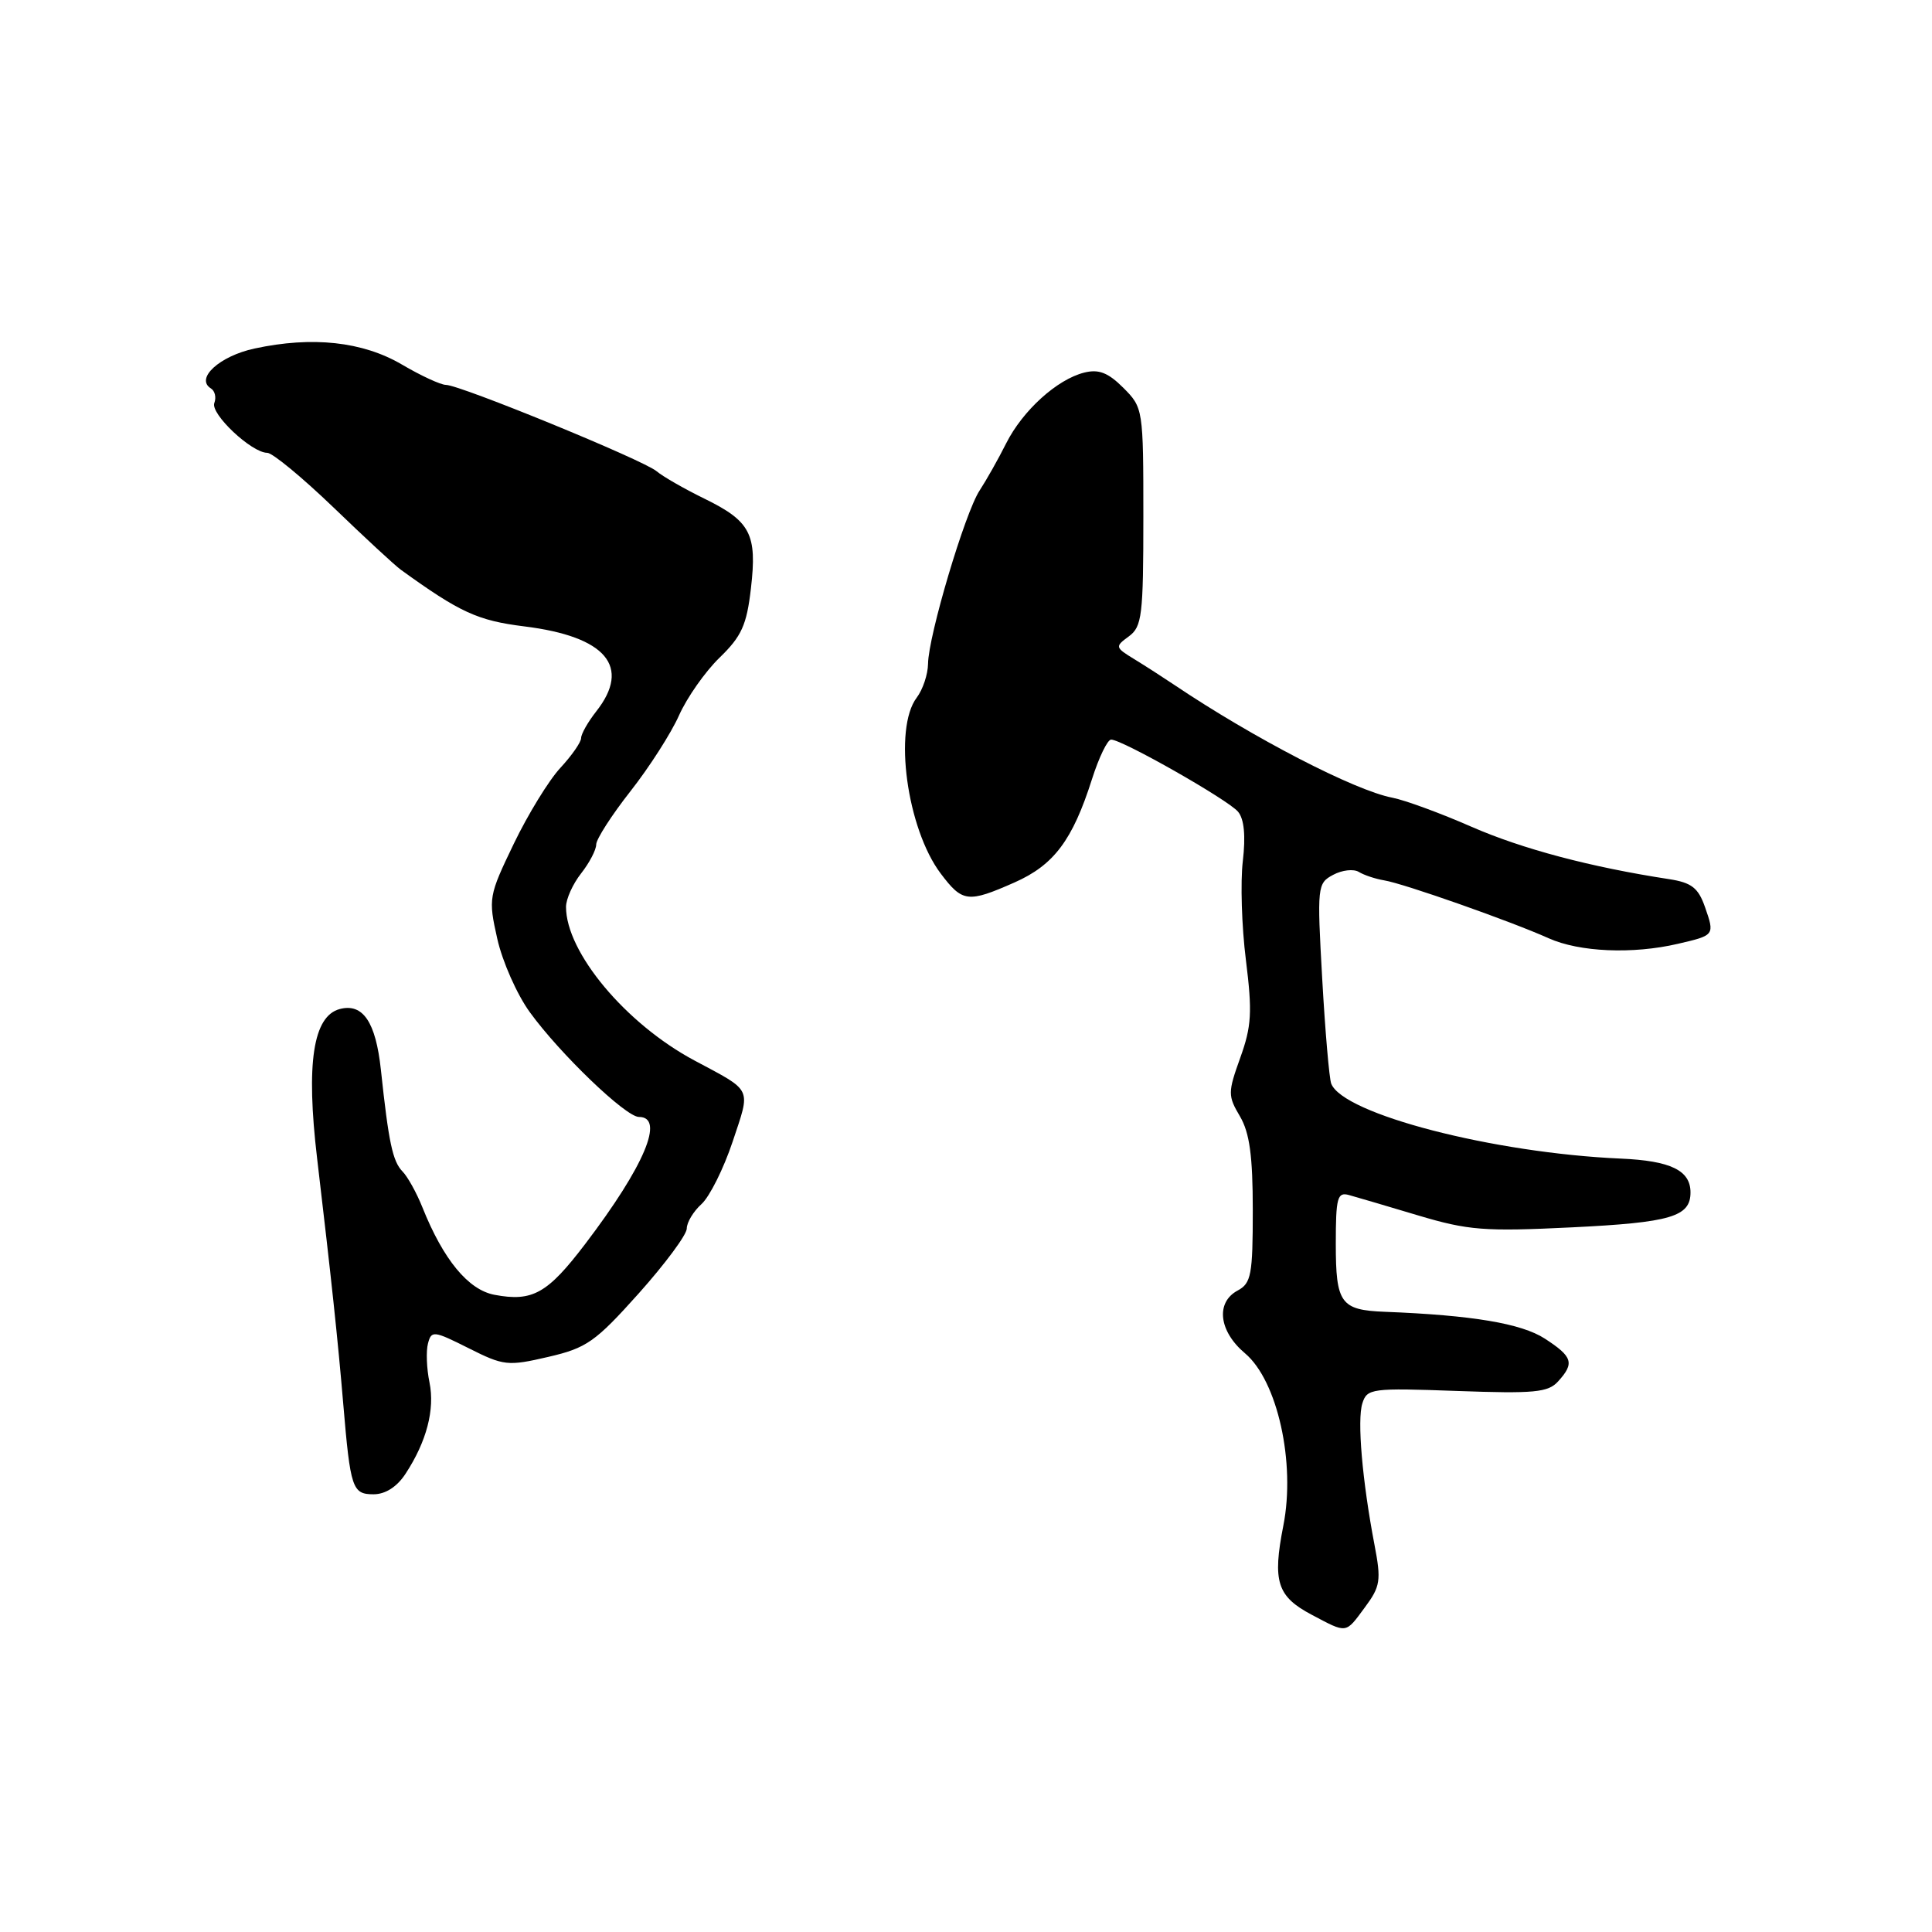 <?xml version="1.0" encoding="UTF-8" standalone="no"?>
<!DOCTYPE svg PUBLIC "-//W3C//DTD SVG 1.1//EN" "http://www.w3.org/Graphics/SVG/1.1/DTD/svg11.dtd" >
<svg xmlns="http://www.w3.org/2000/svg" xmlns:xlink="http://www.w3.org/1999/xlink" version="1.1" viewBox="0 0 256 256">
 <g >
 <path fill="currentColor"
d=" M 180.87 212.96 C 182.91 210.21 183.03 209.41 182.13 204.71 C 180.51 196.24 179.81 188.17 180.52 185.95 C 181.14 183.98 181.73 183.90 193.05 184.31 C 203.30 184.68 205.14 184.51 206.46 183.04 C 208.66 180.62 208.39 179.77 204.69 177.37 C 201.58 175.36 195.06 174.27 183.50 173.82 C 177.64 173.59 177.00 172.70 177.00 164.81 C 177.00 158.68 177.21 157.92 178.75 158.35 C 179.71 158.61 183.83 159.83 187.91 161.05 C 194.55 163.03 196.67 163.20 208.31 162.63 C 221.39 161.99 224.00 161.22 224.00 158.00 C 224.00 155.08 221.37 153.81 214.77 153.52 C 197.87 152.78 177.94 147.62 176.39 143.58 C 176.13 142.88 175.59 136.63 175.20 129.69 C 174.51 117.43 174.55 117.04 176.65 115.92 C 177.84 115.28 179.37 115.11 180.06 115.54 C 180.75 115.96 182.25 116.46 183.40 116.65 C 186.00 117.07 200.19 122.07 205.22 124.33 C 209.28 126.15 216.33 126.46 222.33 125.06 C 227.21 123.93 227.22 123.92 225.92 120.19 C 225.03 117.64 224.14 116.95 221.16 116.49 C 210.74 114.89 201.74 112.50 195.00 109.56 C 190.88 107.75 186.15 106.02 184.50 105.70 C 179.51 104.75 166.10 97.81 155.60 90.75 C 154.17 89.79 151.80 88.26 150.33 87.36 C 147.74 85.78 147.72 85.68 149.58 84.32 C 151.32 83.04 151.50 81.57 151.50 68.48 C 151.50 54.19 151.47 54.02 148.85 51.39 C 146.83 49.37 145.58 48.89 143.67 49.37 C 140.06 50.27 135.51 54.40 133.32 58.75 C 132.29 60.81 130.70 63.62 129.80 65.00 C 127.87 67.93 123.01 84.26 122.97 87.96 C 122.95 89.36 122.28 91.37 121.47 92.44 C 118.36 96.55 120.17 109.81 124.65 115.75 C 127.53 119.57 128.25 119.66 134.43 116.93 C 139.65 114.62 142.12 111.33 144.69 103.25 C 145.61 100.36 146.75 98.00 147.23 98.00 C 148.69 98.00 162.75 105.99 164.05 107.56 C 164.86 108.53 165.07 110.76 164.68 114.10 C 164.35 116.88 164.53 122.79 165.09 127.22 C 165.95 134.12 165.84 135.99 164.34 140.16 C 162.69 144.76 162.69 145.20 164.30 147.92 C 165.58 150.10 166.00 153.16 166.00 160.37 C 166.00 168.91 165.79 170.04 164.00 171.00 C 161.05 172.58 161.50 176.40 164.97 179.32 C 169.27 182.94 171.69 193.82 170.05 202.15 C 168.59 209.57 169.22 211.54 173.82 213.97 C 178.55 216.47 178.25 216.51 180.87 212.96 Z  M 53.73 195.29 C 56.53 191.02 57.64 186.77 56.91 183.18 C 56.53 181.35 56.44 179.03 56.71 178.02 C 57.16 176.28 57.47 176.32 62.09 178.64 C 66.74 180.98 67.29 181.04 72.63 179.80 C 77.73 178.62 78.87 177.82 84.63 171.39 C 88.13 167.47 91.00 163.61 91.00 162.79 C 91.00 161.98 91.88 160.51 92.96 159.54 C 94.03 158.56 95.89 154.84 97.08 151.27 C 99.49 144.01 99.81 144.69 92.00 140.51 C 82.91 135.65 75.00 126.18 75.00 120.17 C 75.00 119.12 75.90 117.13 77.00 115.73 C 78.10 114.33 79.00 112.61 79.00 111.90 C 79.00 111.20 81.04 108.02 83.54 104.84 C 86.04 101.66 88.94 97.13 89.98 94.78 C 91.03 92.43 93.44 88.99 95.35 87.14 C 98.26 84.32 98.94 82.83 99.50 77.98 C 100.34 70.77 99.46 69.07 93.33 66.07 C 90.67 64.77 87.83 63.14 87.00 62.44 C 85.28 60.97 60.94 51.00 59.09 51.00 C 58.41 51.00 55.78 49.79 53.25 48.30 C 48.05 45.25 41.39 44.53 33.73 46.18 C 29.08 47.18 25.83 50.16 27.95 51.47 C 28.48 51.80 28.68 52.66 28.40 53.40 C 27.85 54.83 33.34 60.00 35.41 60.00 C 36.10 60.00 40.05 63.26 44.20 67.25 C 48.34 71.24 52.35 74.95 53.12 75.50 C 60.95 81.16 63.29 82.23 69.47 83.00 C 80.31 84.34 83.68 88.33 79.00 94.27 C 77.90 95.67 77.00 97.26 77.00 97.80 C 77.00 98.34 75.76 100.12 74.25 101.75 C 72.74 103.37 69.96 107.90 68.08 111.80 C 64.75 118.72 64.69 119.04 65.89 124.38 C 66.56 127.39 68.50 131.78 70.21 134.13 C 74.19 139.62 82.91 148.00 84.66 148.00 C 88.14 148.00 85.38 154.53 77.56 164.81 C 72.55 171.40 70.57 172.52 65.53 171.57 C 62.05 170.92 58.75 166.92 55.98 160.00 C 55.21 158.07 54.02 155.92 53.33 155.22 C 52.03 153.88 51.50 151.41 50.47 141.75 C 49.79 135.42 48.09 132.90 45.03 133.70 C 41.48 134.63 40.53 140.91 42.02 153.50 C 43.91 169.51 44.77 177.55 45.48 186.00 C 46.43 197.25 46.68 198.00 49.50 198.00 C 51.06 198.00 52.60 197.02 53.73 195.29 Z "/>
</g>
</svg>